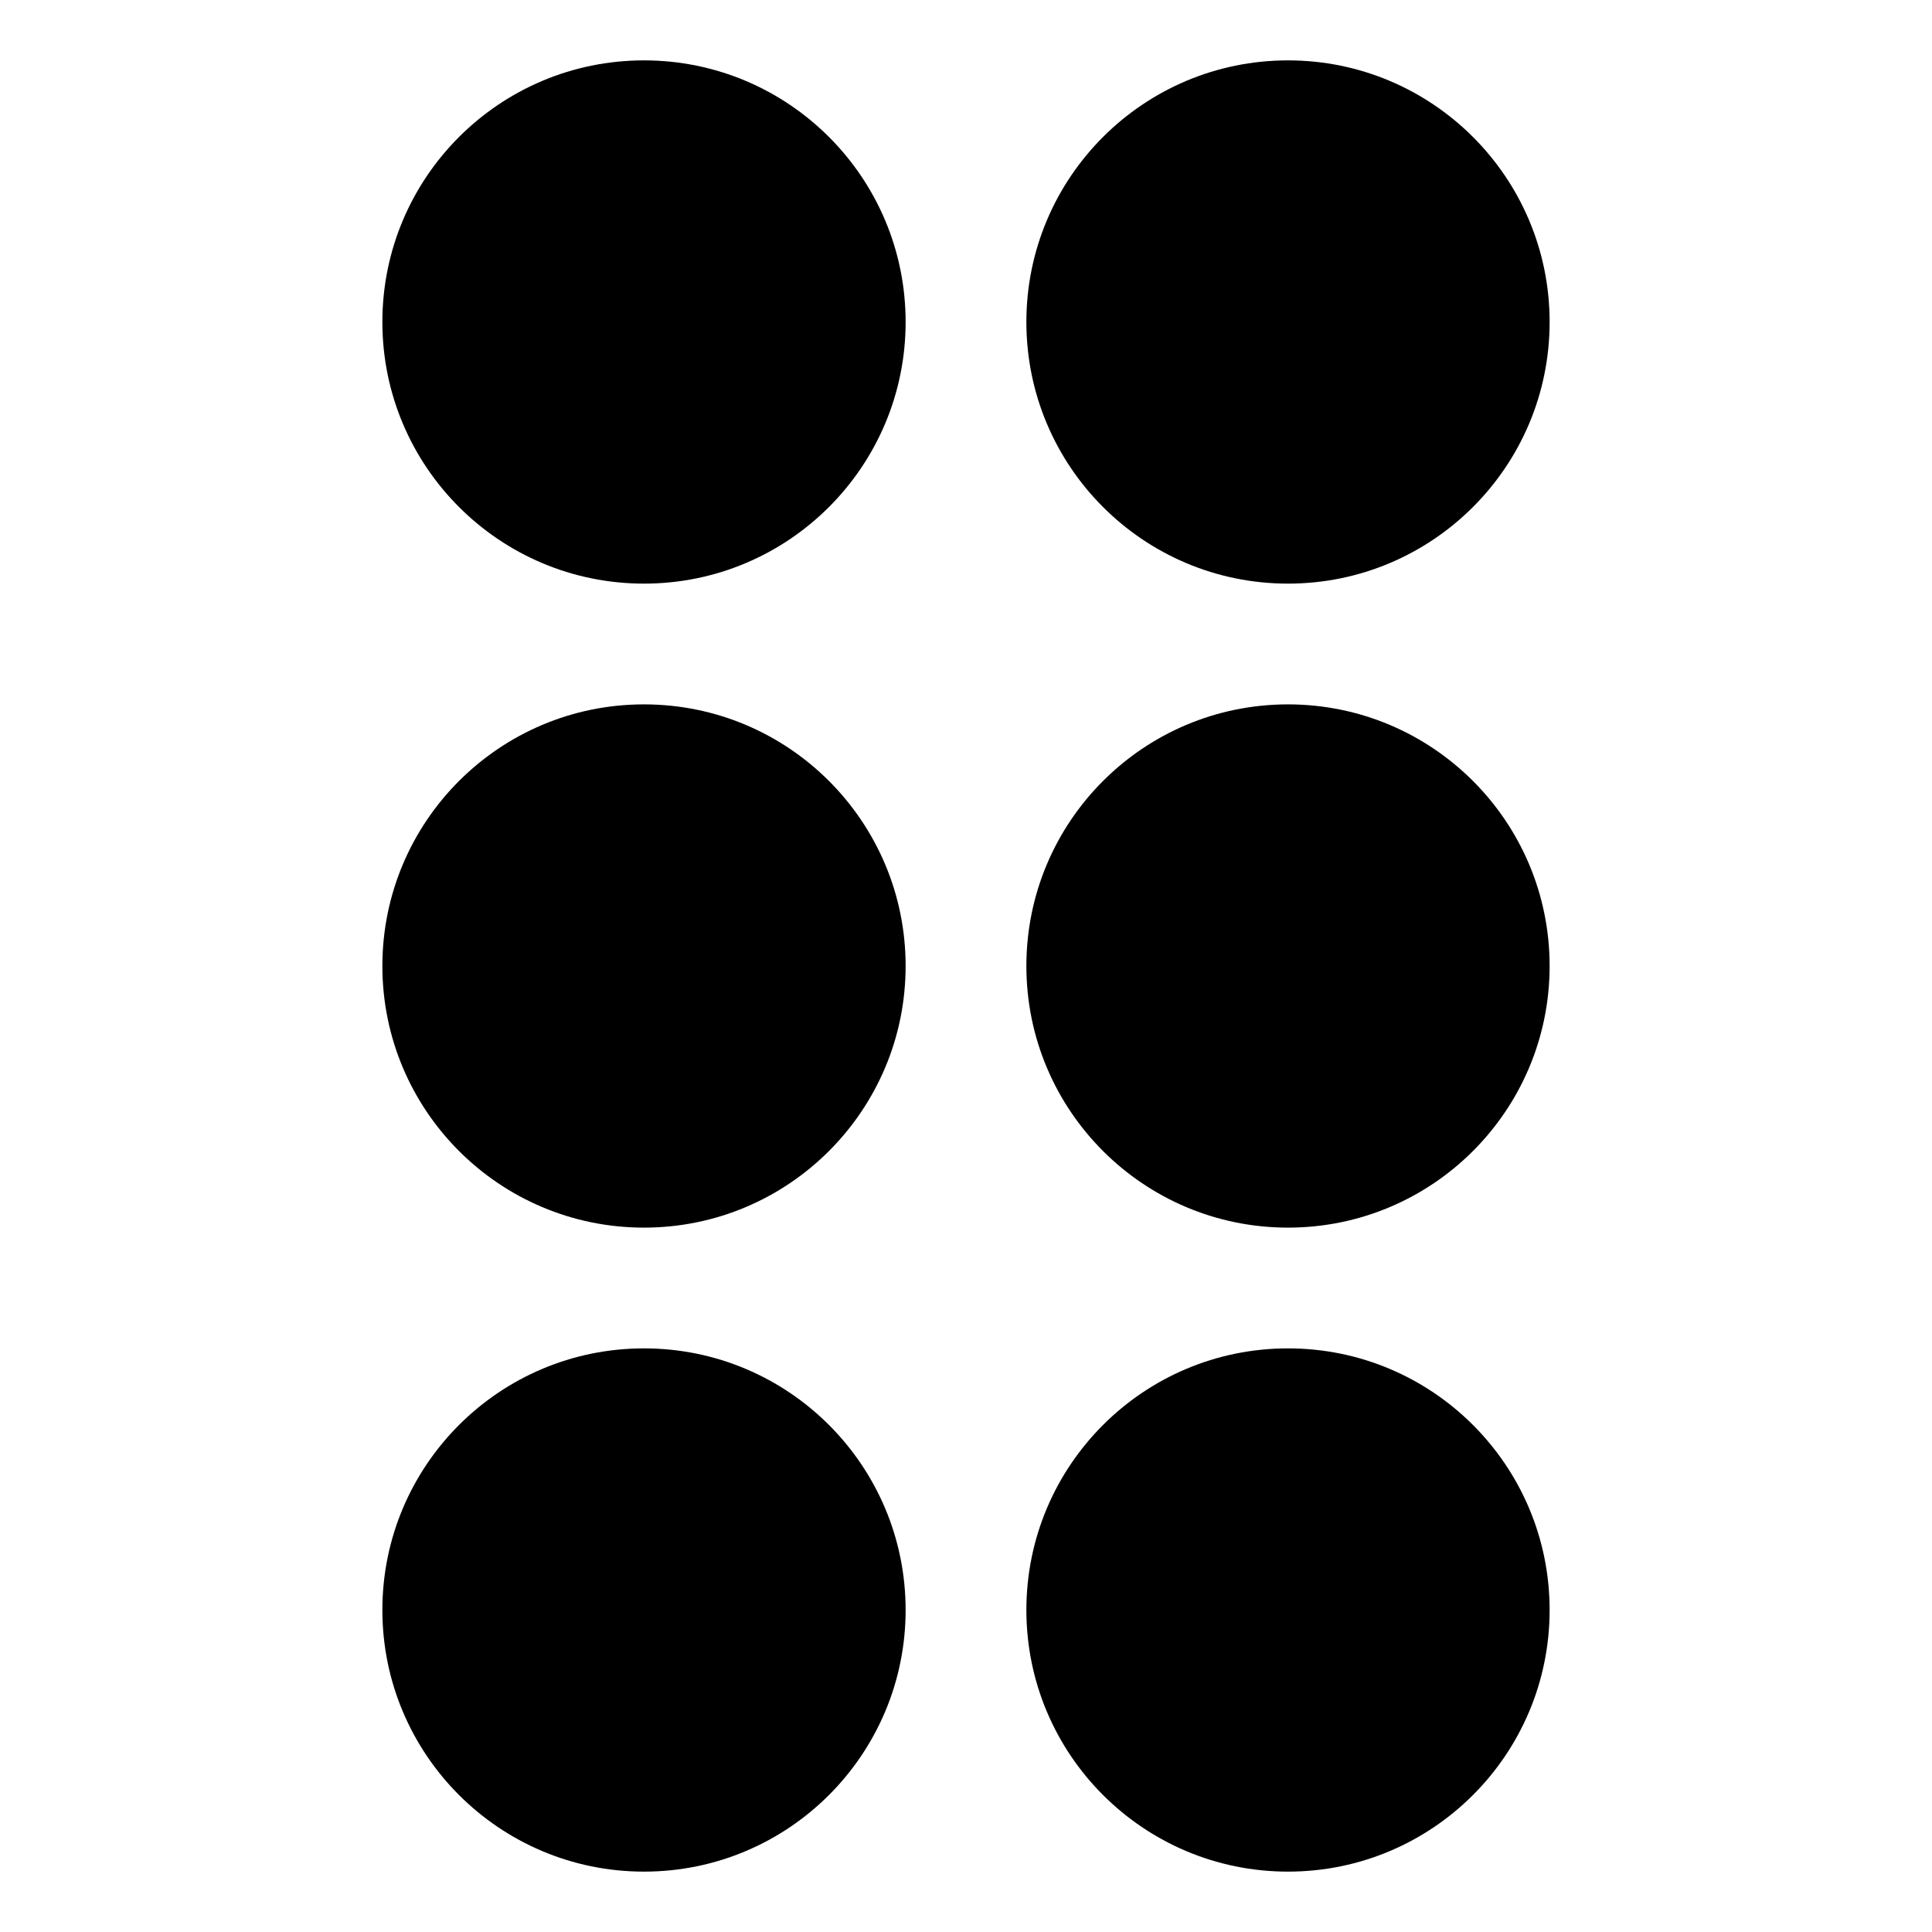 <svg xmlns="http://www.w3.org/2000/svg" fill="none" viewBox="0 0 48 48"><path fill="currentColor" d="M38.5 8C38.5 4.41 35.59 1.5 32 1.5C28.41 1.5 25.5 4.41 25.5 8C25.5 11.59 28.41 14.5 32 14.5C35.59 14.5 38.5 11.59 38.5 8Z"></path><path fill="currentColor" d="M38.5 40C38.5 36.41 35.59 33.5 32 33.5C28.41 33.5 25.5 36.41 25.5 40C25.5 43.59 28.41 46.5 32 46.5C35.59 46.5 38.5 43.59 38.5 40Z"></path><path fill="currentColor" d="M38.5 24C38.5 20.41 35.59 17.5 32 17.5C28.41 17.5 25.5 20.41 25.5 24C25.5 27.59 28.41 30.5 32 30.5C35.59 30.5 38.5 27.59 38.5 24Z"></path><path fill="currentColor" d="M22.5 8C22.5 4.41 19.59 1.5 16 1.5C12.41 1.5 9.5 4.41 9.5 8C9.5 11.59 12.41 14.5 16 14.5C19.59 14.5 22.5 11.59 22.5 8Z"></path><path fill="currentColor" d="M22.5 40C22.5 36.41 19.59 33.5 16 33.5C12.41 33.5 9.5 36.41 9.5 40C9.5 43.59 12.41 46.5 16 46.5C19.59 46.5 22.5 43.59 22.5 40Z"></path><path fill="currentColor" d="M22.5 24C22.5 20.41 19.59 17.5 16 17.5C12.41 17.5 9.5 20.41 9.5 24C9.5 27.59 12.41 30.5 16 30.5C19.59 30.5 22.5 27.59 22.5 24Z"></path></svg>